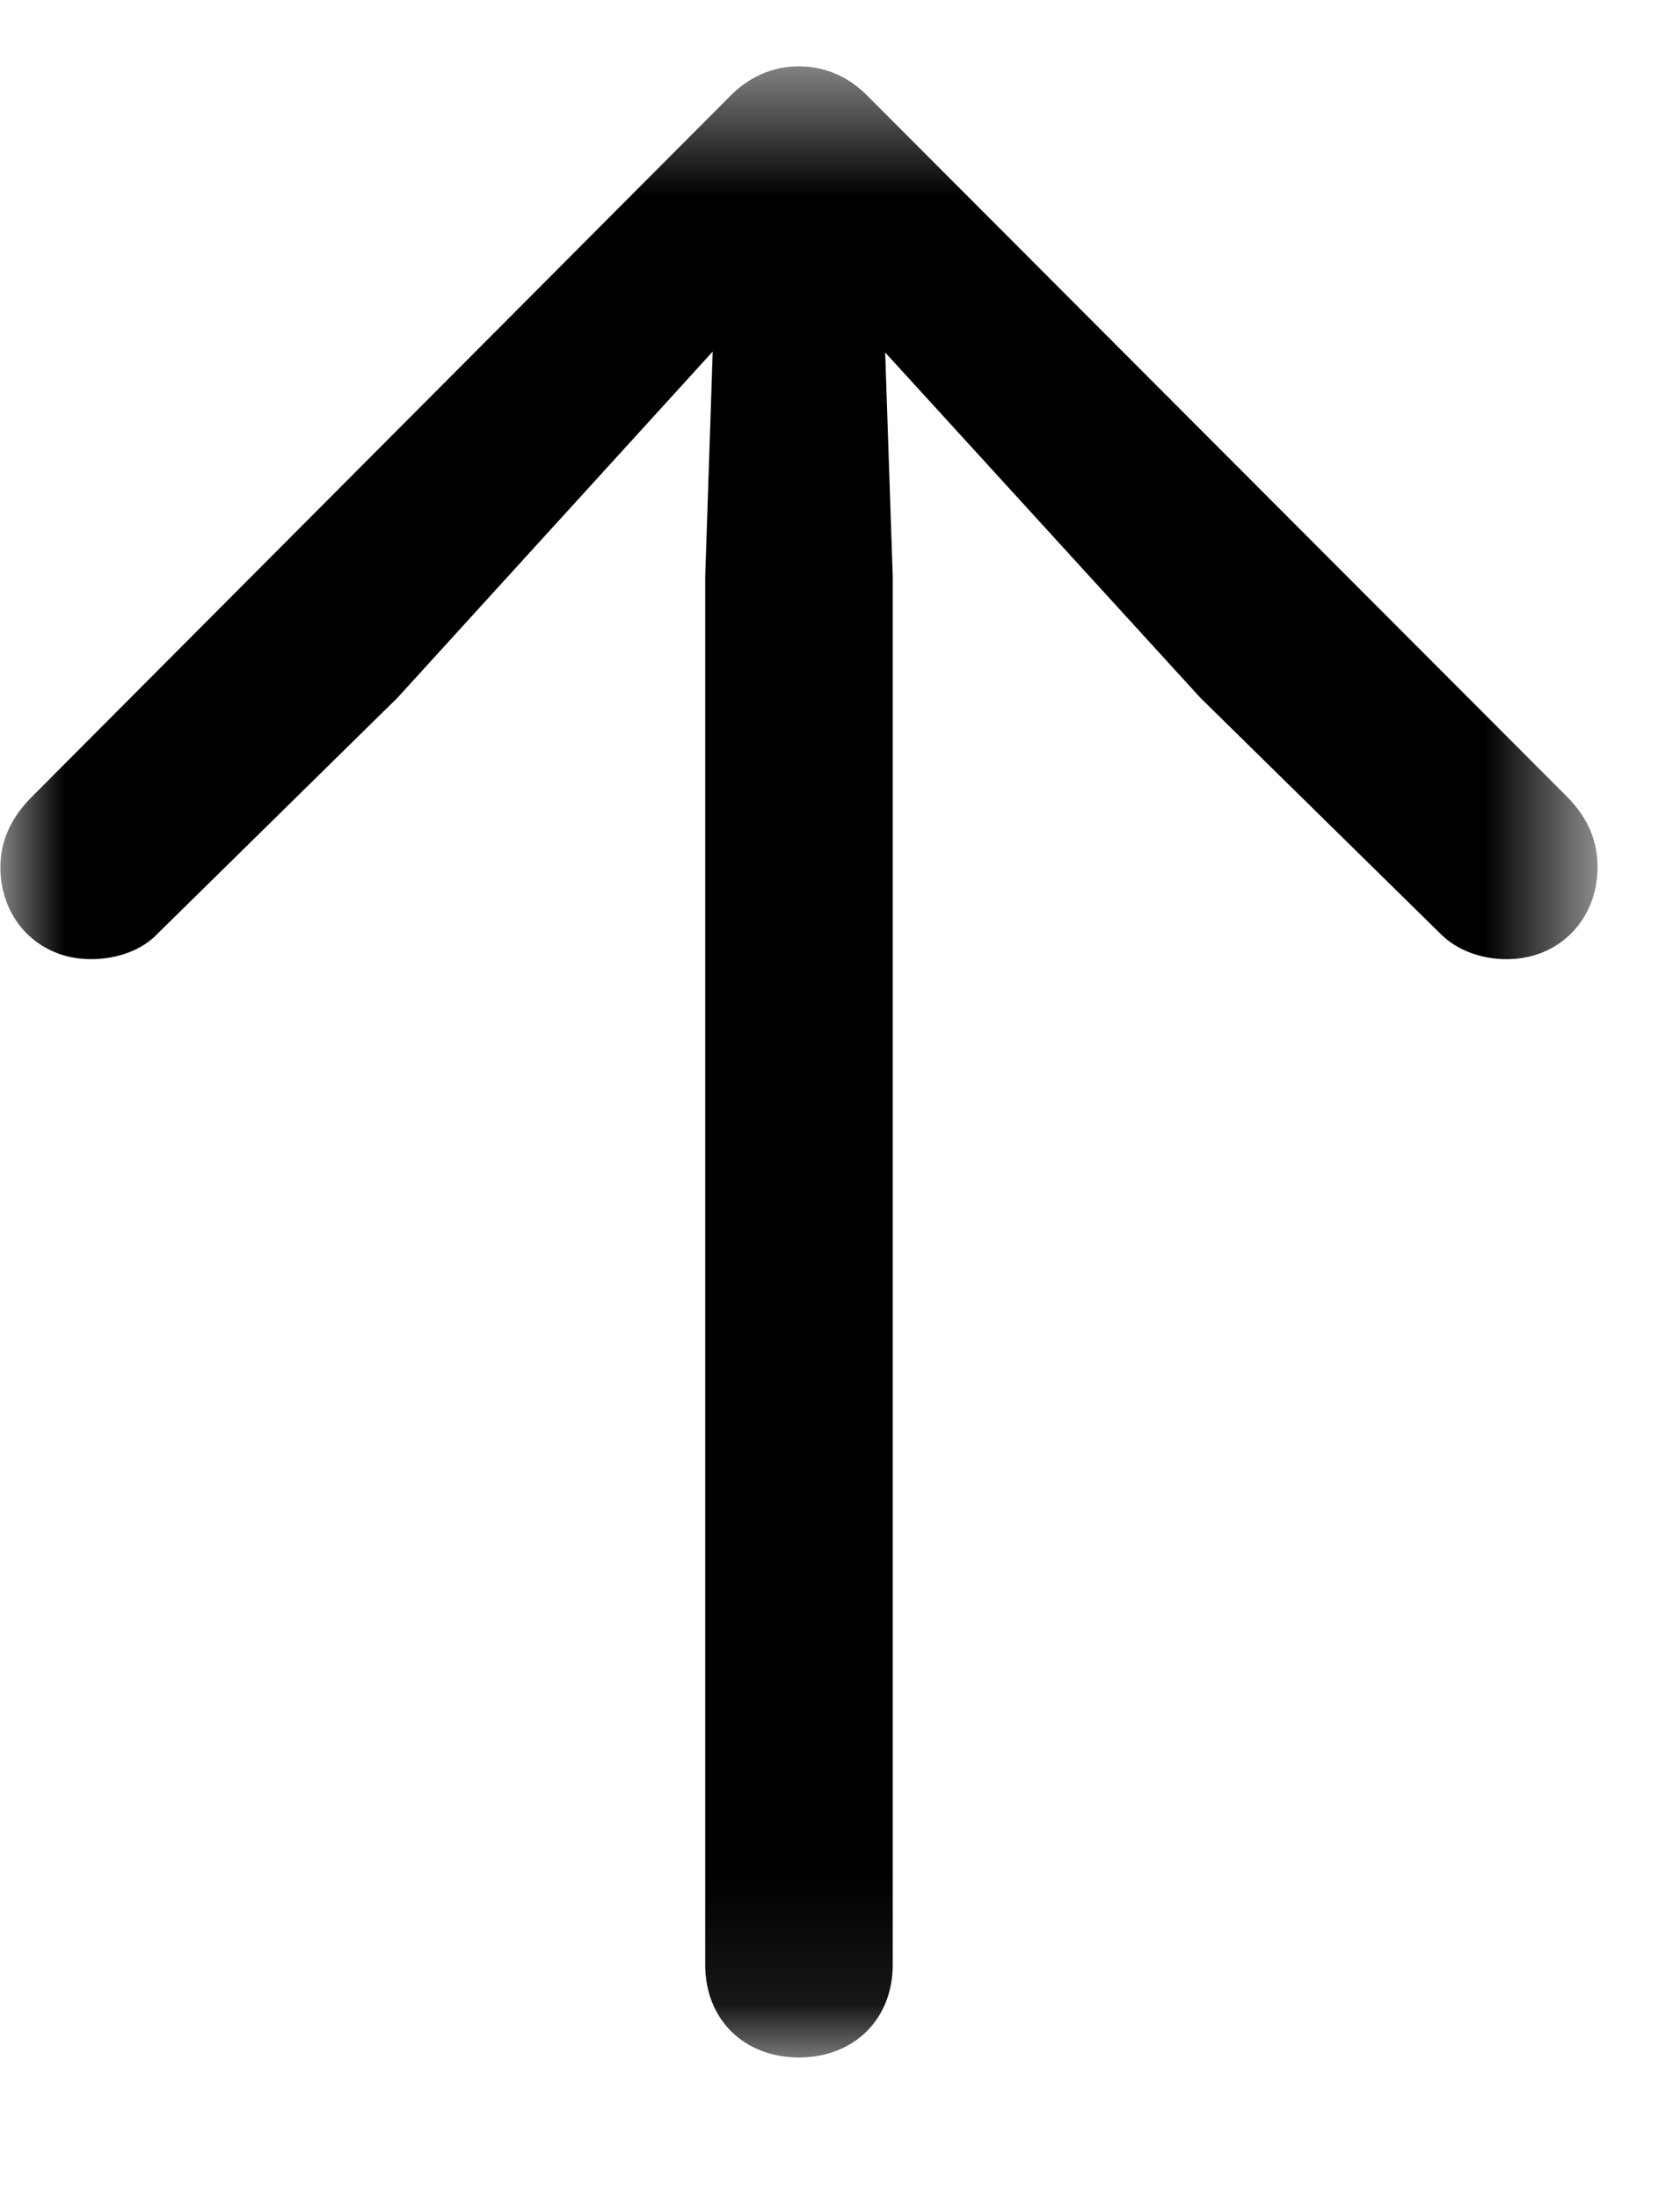 <svg width="13" height="17" viewBox="0 0 13 17" fill="none" xmlns="http://www.w3.org/2000/svg">
<g id="icon-arrow-up 1" clip-path="url(#clip0_753_1255)">
<g id="Clip path group">
<mask id="mask0_753_1255" style="mask-type:luminance" maskUnits="userSpaceOnUse" x="0" y="0" width="13" height="16">
<g id="clip0_2207_37344">
<path id="Vector" d="M12.362 0.513H0.003V15.912H12.362V0.513Z" fill="white"/>
</g>
</mask>
<g mask="url(#mask0_753_1255)">
<g id="Group">
<path id="Vector_2" d="M6.182 15.912C6.606 15.912 6.908 15.619 6.908 15.195V4.458L6.826 2.029L6.362 2.192L9.288 5.396L11.147 7.222C11.277 7.352 11.465 7.418 11.66 7.418C12.068 7.418 12.362 7.108 12.362 6.708C12.362 6.513 12.296 6.341 12.142 6.178L6.728 0.757C6.574 0.594 6.386 0.513 6.182 0.513C5.978 0.513 5.791 0.594 5.636 0.757L0.231 6.178C0.076 6.341 0.003 6.513 0.003 6.708C0.003 7.108 0.296 7.418 0.704 7.418C0.9 7.418 1.095 7.352 1.218 7.222L3.076 5.396L5.995 2.192L5.538 2.029L5.457 4.458V15.195C5.457 15.619 5.758 15.912 6.182 15.912Z" fill="black"/>
</g>
</g>
</g>
</g>
<defs>
<clipPath id="clip0_753_1255">
<rect width="12.522" height="16" fill="white" transform="translate(0 0.5)"/>
</clipPath>
</defs>
</svg>

